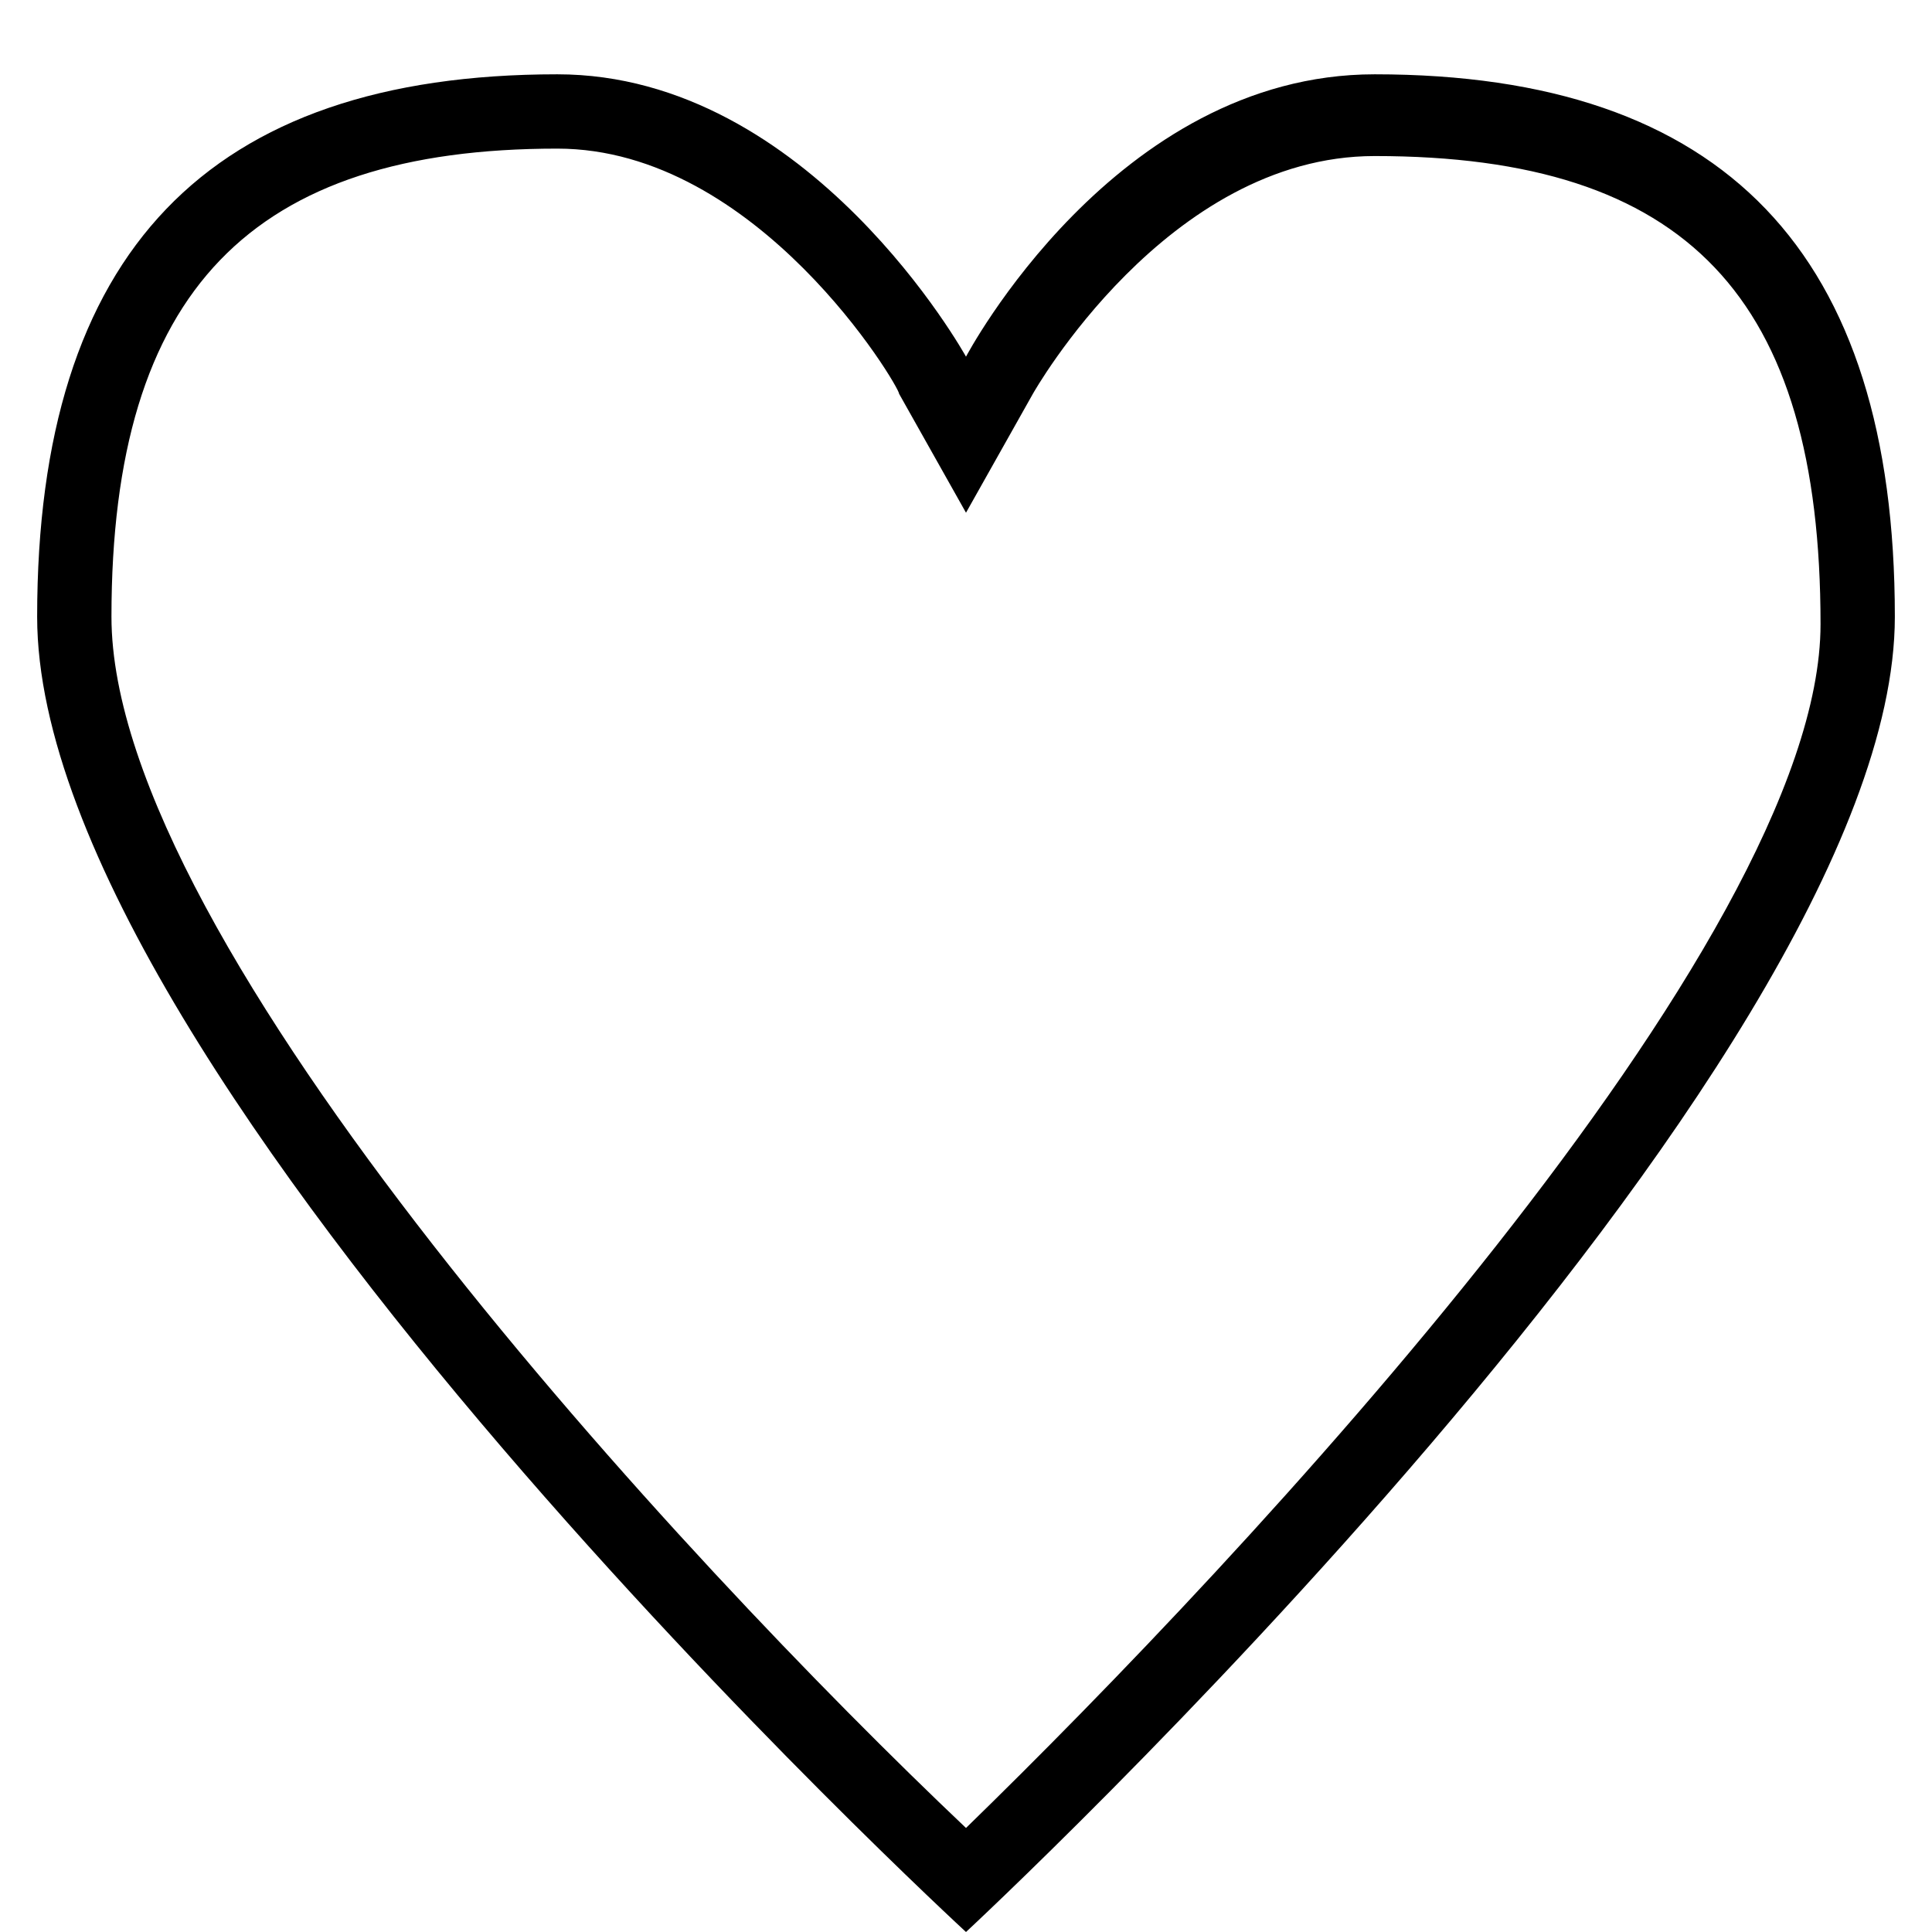 <?xml version="1.0" encoding="utf-8"?>
<!-- Generator: Adobe Illustrator 18.1.1, SVG Export Plug-In . SVG Version: 6.00 Build 0)  -->
<svg version="1.1" id="Layer_1" xmlns="http://www.w3.org/2000/svg" xmlns:xlink="http://www.w3.org/1999/xlink" x="0px" y="0px"
	 viewBox="0 0 26 26" enable-background="new 0 0 26 26" xml:space="preserve">
<g id="_x35_6-interface_-_like_heart_love">
	<g>
		<path d="M18.5,1C15,1,13,4.8,13,4.8S10.9,1,7.5,1c-4.7,0-7,2.4-7,7.3C0.5,14.5,13,26,13,26S25.5,14.4,25.5,8.3
			C25.5,3.4,23.2,1,18.5,1z M13,24.6C9.2,21,1.5,12.7,1.5,8.3c0-4.4,1.9-6.3,6-6.3c2.7,0,4.6,3.2,4.6,3.3L13,6.9l0.9-1.6
			c0,0,1.8-3.2,4.6-3.2c4.2,0,6,1.9,6,6.3C24.5,12.7,16.7,21,13,24.6z"/>
	</g>
</g>
</svg>
